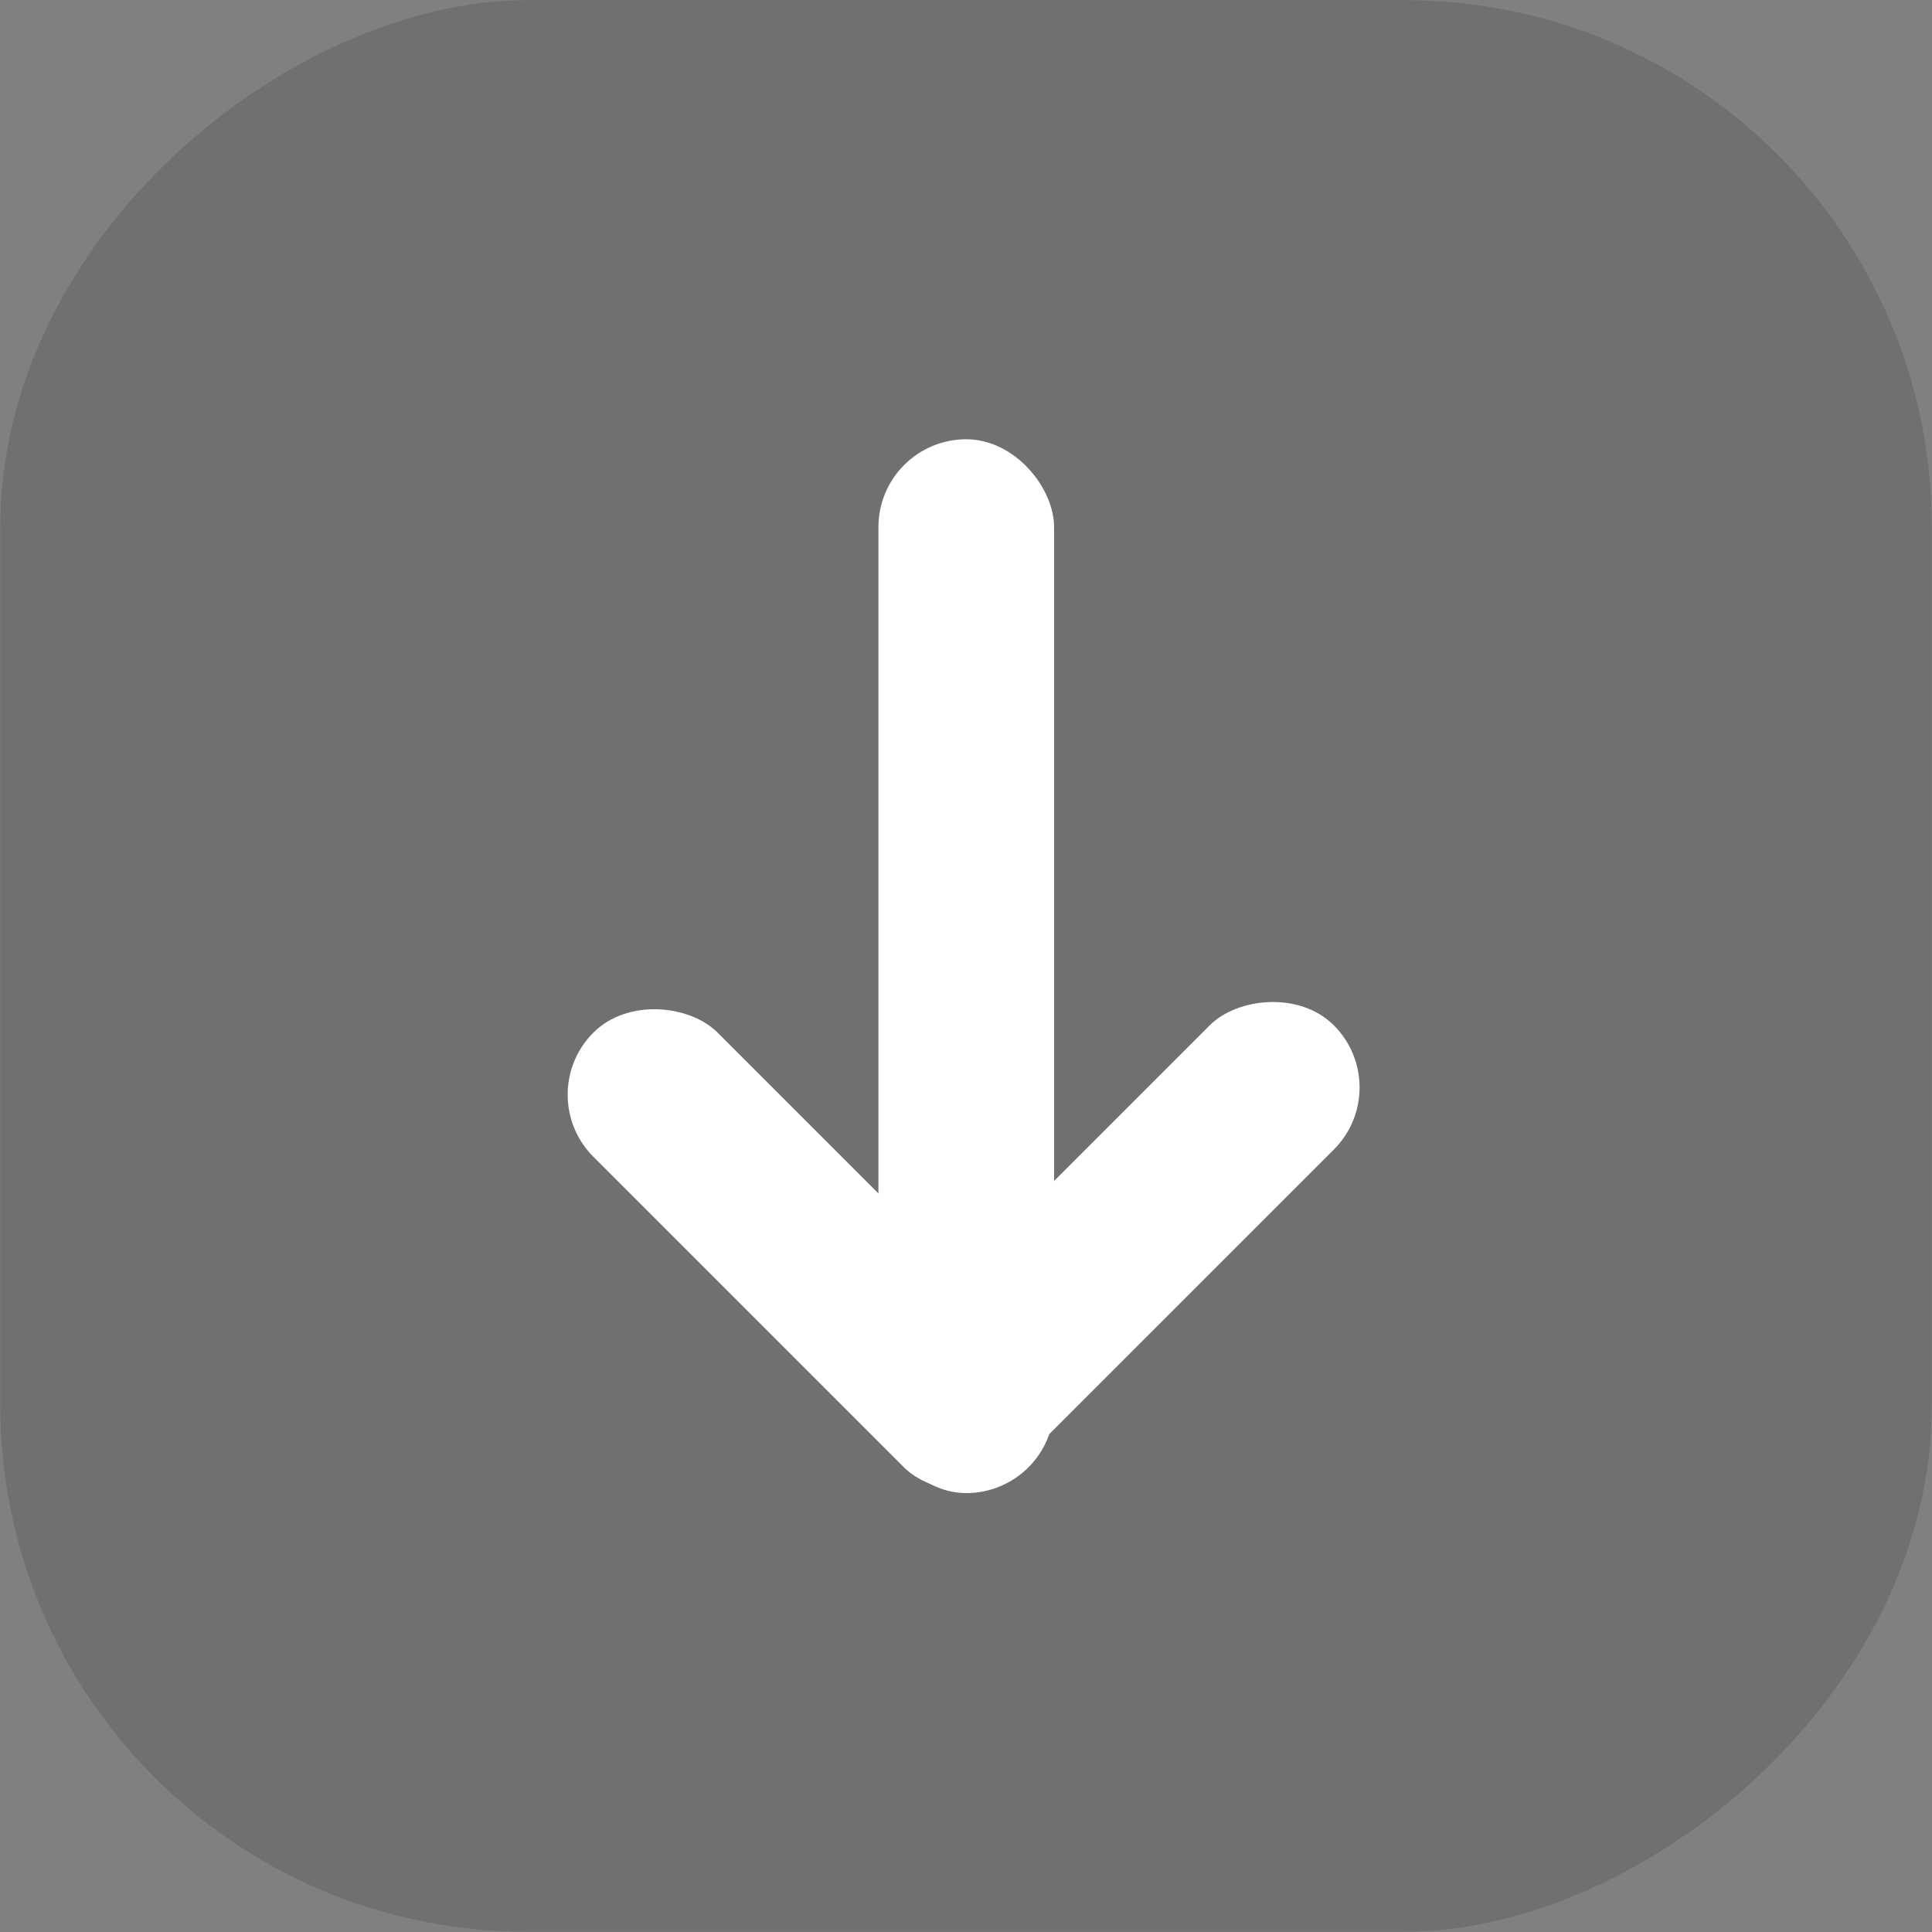 <?xml version="1.0" encoding="UTF-8" standalone="no"?>
<svg
   id="svg4153"
   version="1.1"
   width="22"
   height="22"
   viewBox="0 0 22 22"
   sodipodi:docname="ktorrent.svg"
   inkscape:version="1.1 (c4e8f9ed74, 2021-05-24)"
   xmlns:inkscape="http://www.inkscape.org/namespaces/inkscape"
   xmlns:sodipodi="http://sodipodi.sourceforge.net/DTD/sodipodi-0.dtd"
   xmlns="http://www.w3.org/2000/svg"
   xmlns:svg="http://www.w3.org/2000/svg"
   xmlns:rdf="http://www.w3.org/1999/02/22-rdf-syntax-ns#"
   xmlns:cc="http://creativecommons.org/ns#"
   xmlns:dc="http://purl.org/dc/elements/1.1/">
  <rect x="0" y="0" width="22" height="22" fill="#808080" stroke="none"/>
  <sodipodi:namedview
     id="namedview9"
     pagecolor="#c8c8c8"
     bordercolor="#999999"
     borderopacity="1"
     inkscape:pageshadow="0"
     inkscape:pageopacity="0"
     inkscape:pagecheckerboard="0"
     showgrid="false"
     inkscape:zoom="12.824346"
     inkscape:cx="1.130662"
     inkscape:cy="8.9673191"
     inkscape:window-width="1920"
     inkscape:window-height="954"
     inkscape:window-x="0"
     inkscape:window-y="40"
     inkscape:window-maximized="1"
     inkscape:current-layer="svg4153" />
  <defs
     id="defs4157">
    <style
       type="text/css"
       id="current-color-scheme">
      .ColorScheme-Text {
        color:#31363b;
      }
      .ColorScheme-Background {
        color:#eff0f1;
      }
      .ColorScheme-Highlight {
        color:#3daee9;
      }
      .ColorScheme-ViewText {
        color:#31363b;
      }
      .ColorScheme-ViewBackground {
        color:#fcfcfc;
      }
      .ColorScheme-ViewHover {
        color:#93cee9;
      }
      .ColorScheme-ViewFocus{
        color:#3daee9;
      }
      .ColorScheme-ButtonText {
        color:#31363b;
      }
      .ColorScheme-ButtonBackground {
        color:#eff0f1;
      }
      .ColorScheme-ButtonHover {
        color:#93cee9;
      }
      .ColorScheme-ButtonFocus{
        color:#3daee9;
      }
      </style>
  </defs>
  <g
     id="ktorrent"
     transform="translate(-347.997,-534.36)">
    <rect
       style="opacity:0.8;fill:#000000;fill-opacity:0.16;stroke-width:0.471;stroke-linecap:round"
       id="rect990"
       width="21.995"
       height="21.995"
       x="534.362"
       y="-369.995"
       ry="6"
       transform="rotate(90)" />
    <g
       id="g1424">
      <rect
         style="fill:#ffffff;fill-opacity:1;stroke-width:1.153;stroke-linecap:round;stroke-linejoin:round"
         id="rect957"
         width="2"
         height="12"
         x="358"
         y="539.362"
         ry="1" />
      <rect
         style="fill:#ffffff;fill-opacity:1;stroke-width:0.881;stroke-linecap:round;stroke-linejoin:round"
         id="rect1219"
         width="2"
         height="7"
         x="-136.315"
         y="637.013"
         ry="1"
         transform="rotate(-45)" />
      <rect
         style="fill:#ffffff;fill-opacity:1;stroke-width:0.881;stroke-linecap:round;stroke-linejoin:round"
         id="rect1956"
         width="2"
         height="7"
         x="-644.014"
         y="129.314"
         ry="1"
         transform="matrix(-0.707,-0.707,-0.707,0.707,0,0)" />
    </g>
  </g>
</svg>
